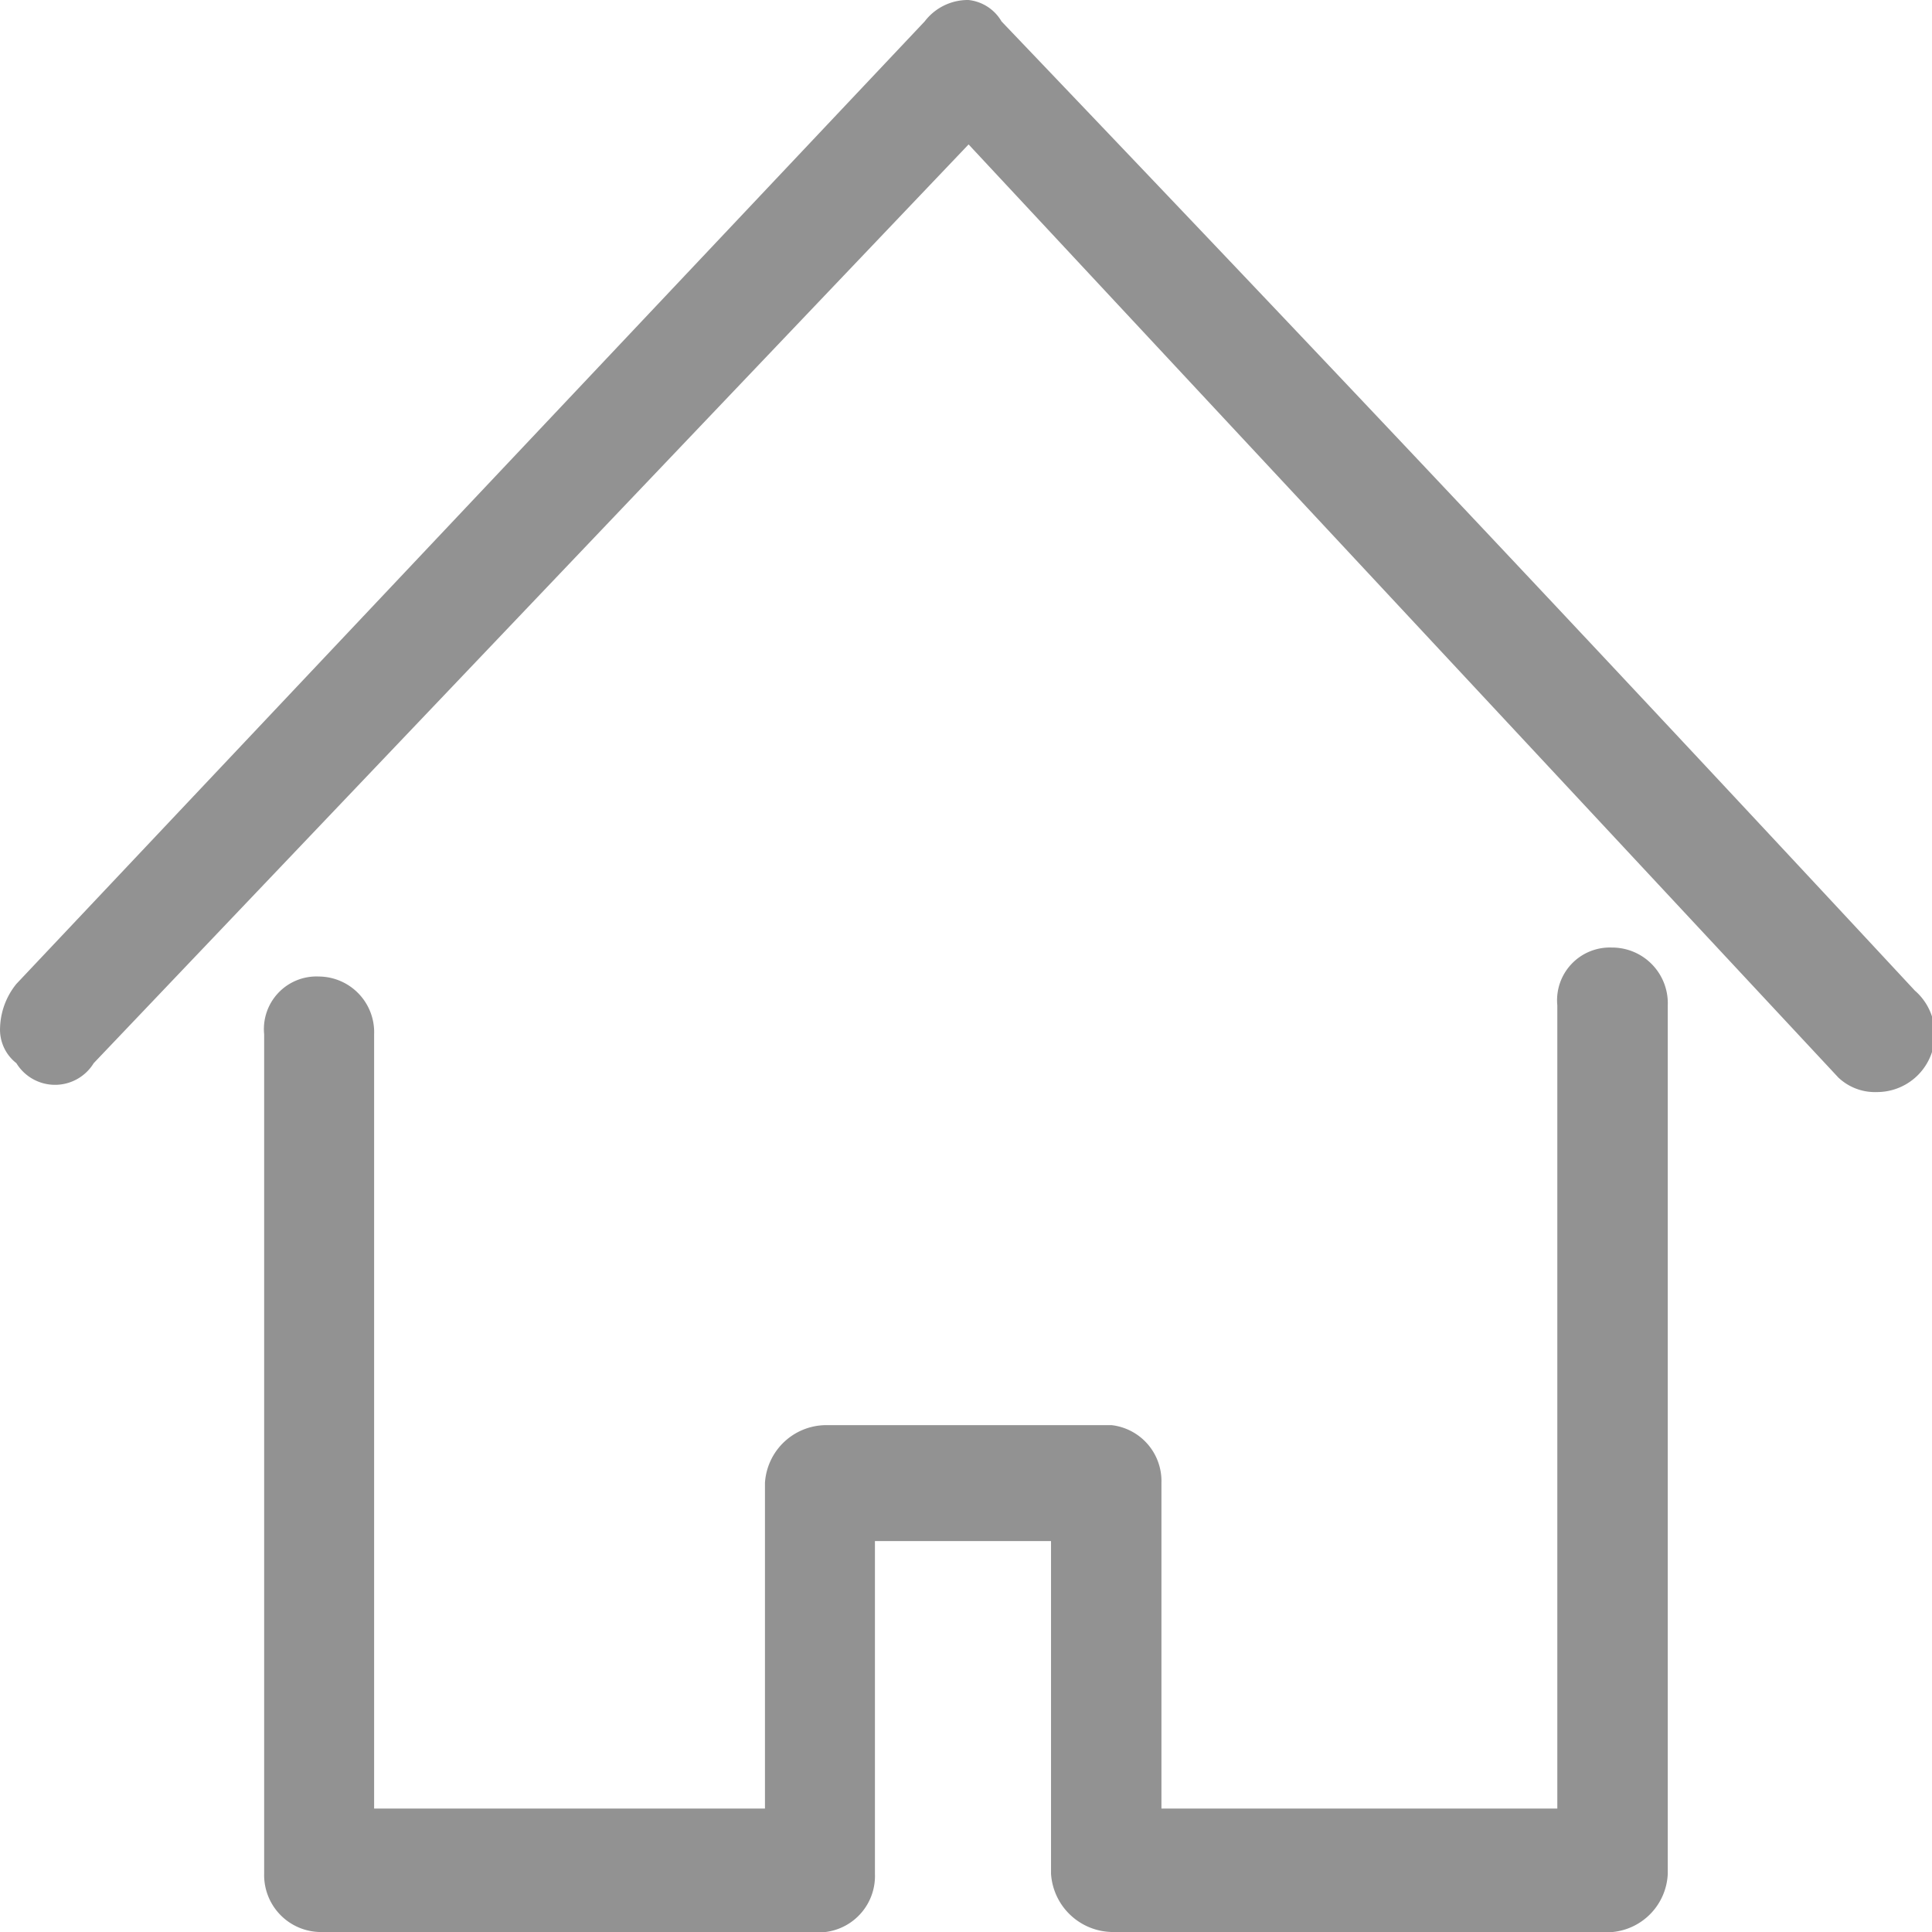 <svg xmlns="http://www.w3.org/2000/svg" width="51.687" height="51.687" viewBox="0 0 51.687 51.687">
    <path fill="#929292" fill-rule="evenodd" d="M148.5 514.146a1.411 1.411 0 0 0-1.484 1.545v21.488h-10.591v-8.711a1.506 1.506 0 0 0-1.334-1.546h-7.653a1.647 1.647 0 0 0-1.62 1.546v8.711h-10.456v-20.715a1.49 1.49 0 0 0-1.471-1.544 1.407 1.407 0 0 0-1.471 1.544v22.459a1.523 1.523 0 0 0 1.471 1.559h13.548a1.509 1.509 0 0 0 1.321-1.559v-8.9h4.711v8.9a1.666 1.666 0 0 0 1.62 1.559H148.5a1.636 1.636 0 0 0 1.471-1.559V515.69a1.49 1.49 0 0 0-1.471-1.545zm8.089 1.159c-9.722-10.457-15.755-16.838-24.442-25.937a1.162 1.162 0 0 0-.885-.573 1.452 1.452 0 0 0-1.171.573l-24.3 25.75a1.949 1.949 0 0 0-.436 1.16 1.138 1.138 0 0 0 .436.96 1.213 1.213 0 0 0 2.069 0l23.406-24.579 23.27 24.965a1.425 1.425 0 0 0 1.034.387 1.546 1.546 0 0 0 1.022-2.705z" transform="translate(-105.353 -488.795)"/>
</svg>
